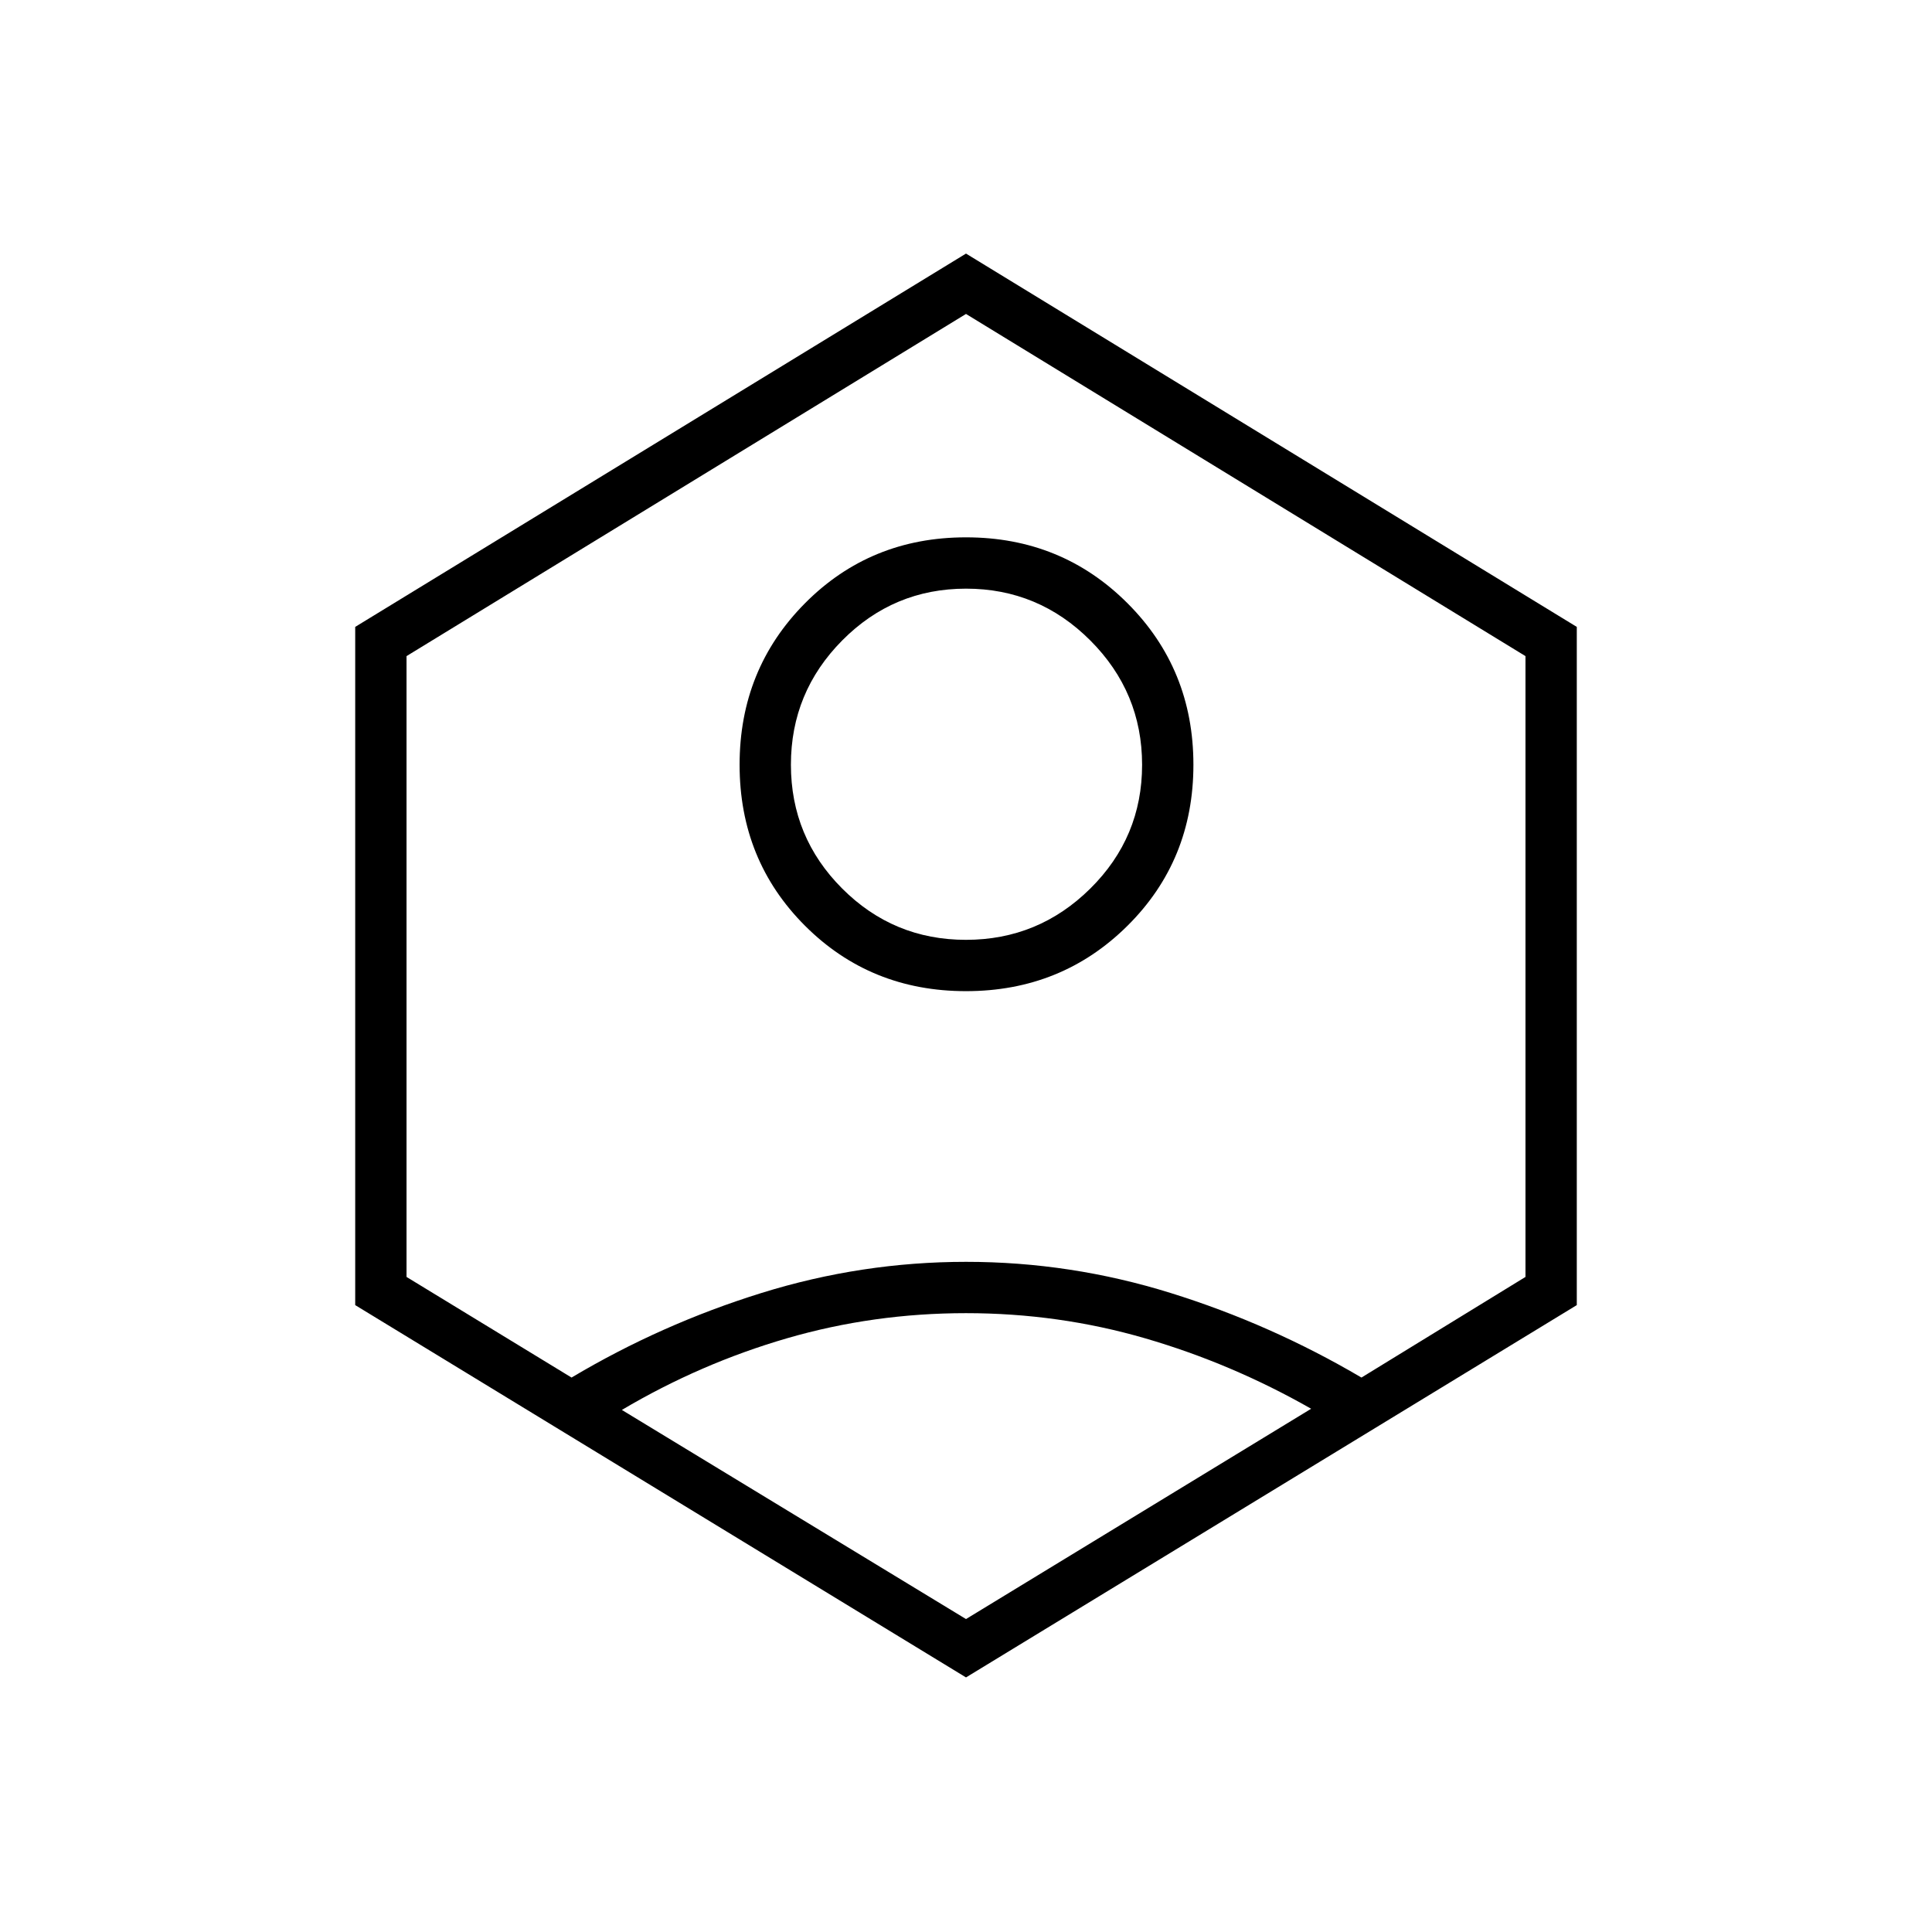 <svg xmlns="http://www.w3.org/2000/svg" height="24" viewBox="0 -960 960 960" width="24"><path d="M480-467.5q-47.5 0-80-32.5t-32.5-80q0-47.5 32.5-80.25T480-693q47.5 0 80.25 32.75T593-580q0 47.5-32.75 80T480-467.5Zm-.03-25.5q36.03 0 61.78-25.47t25.75-61.5q0-36.03-25.72-61.78t-61.75-25.75q-36.03 0-61.53 25.72T393-580.03q0 36.03 25.47 61.53t61.5 25.5Zm.03 366.5-303.5-185v-337L480-834l303.5 185.5v337L480-126.5Zm0-29L651.5-260Q612-282.5 569-295t-89-12.5q-46 0-89 12.5t-82 35.59L480-155.5Zm-196-120q44.5-26.5 94.29-42Q428.08-333 480.04-333t101.71 15.5q49.75 15.5 94.75 42l81.5-50v-308.48L480-804 202-633.98v308.48l82 50ZM480-480Z"/></svg>